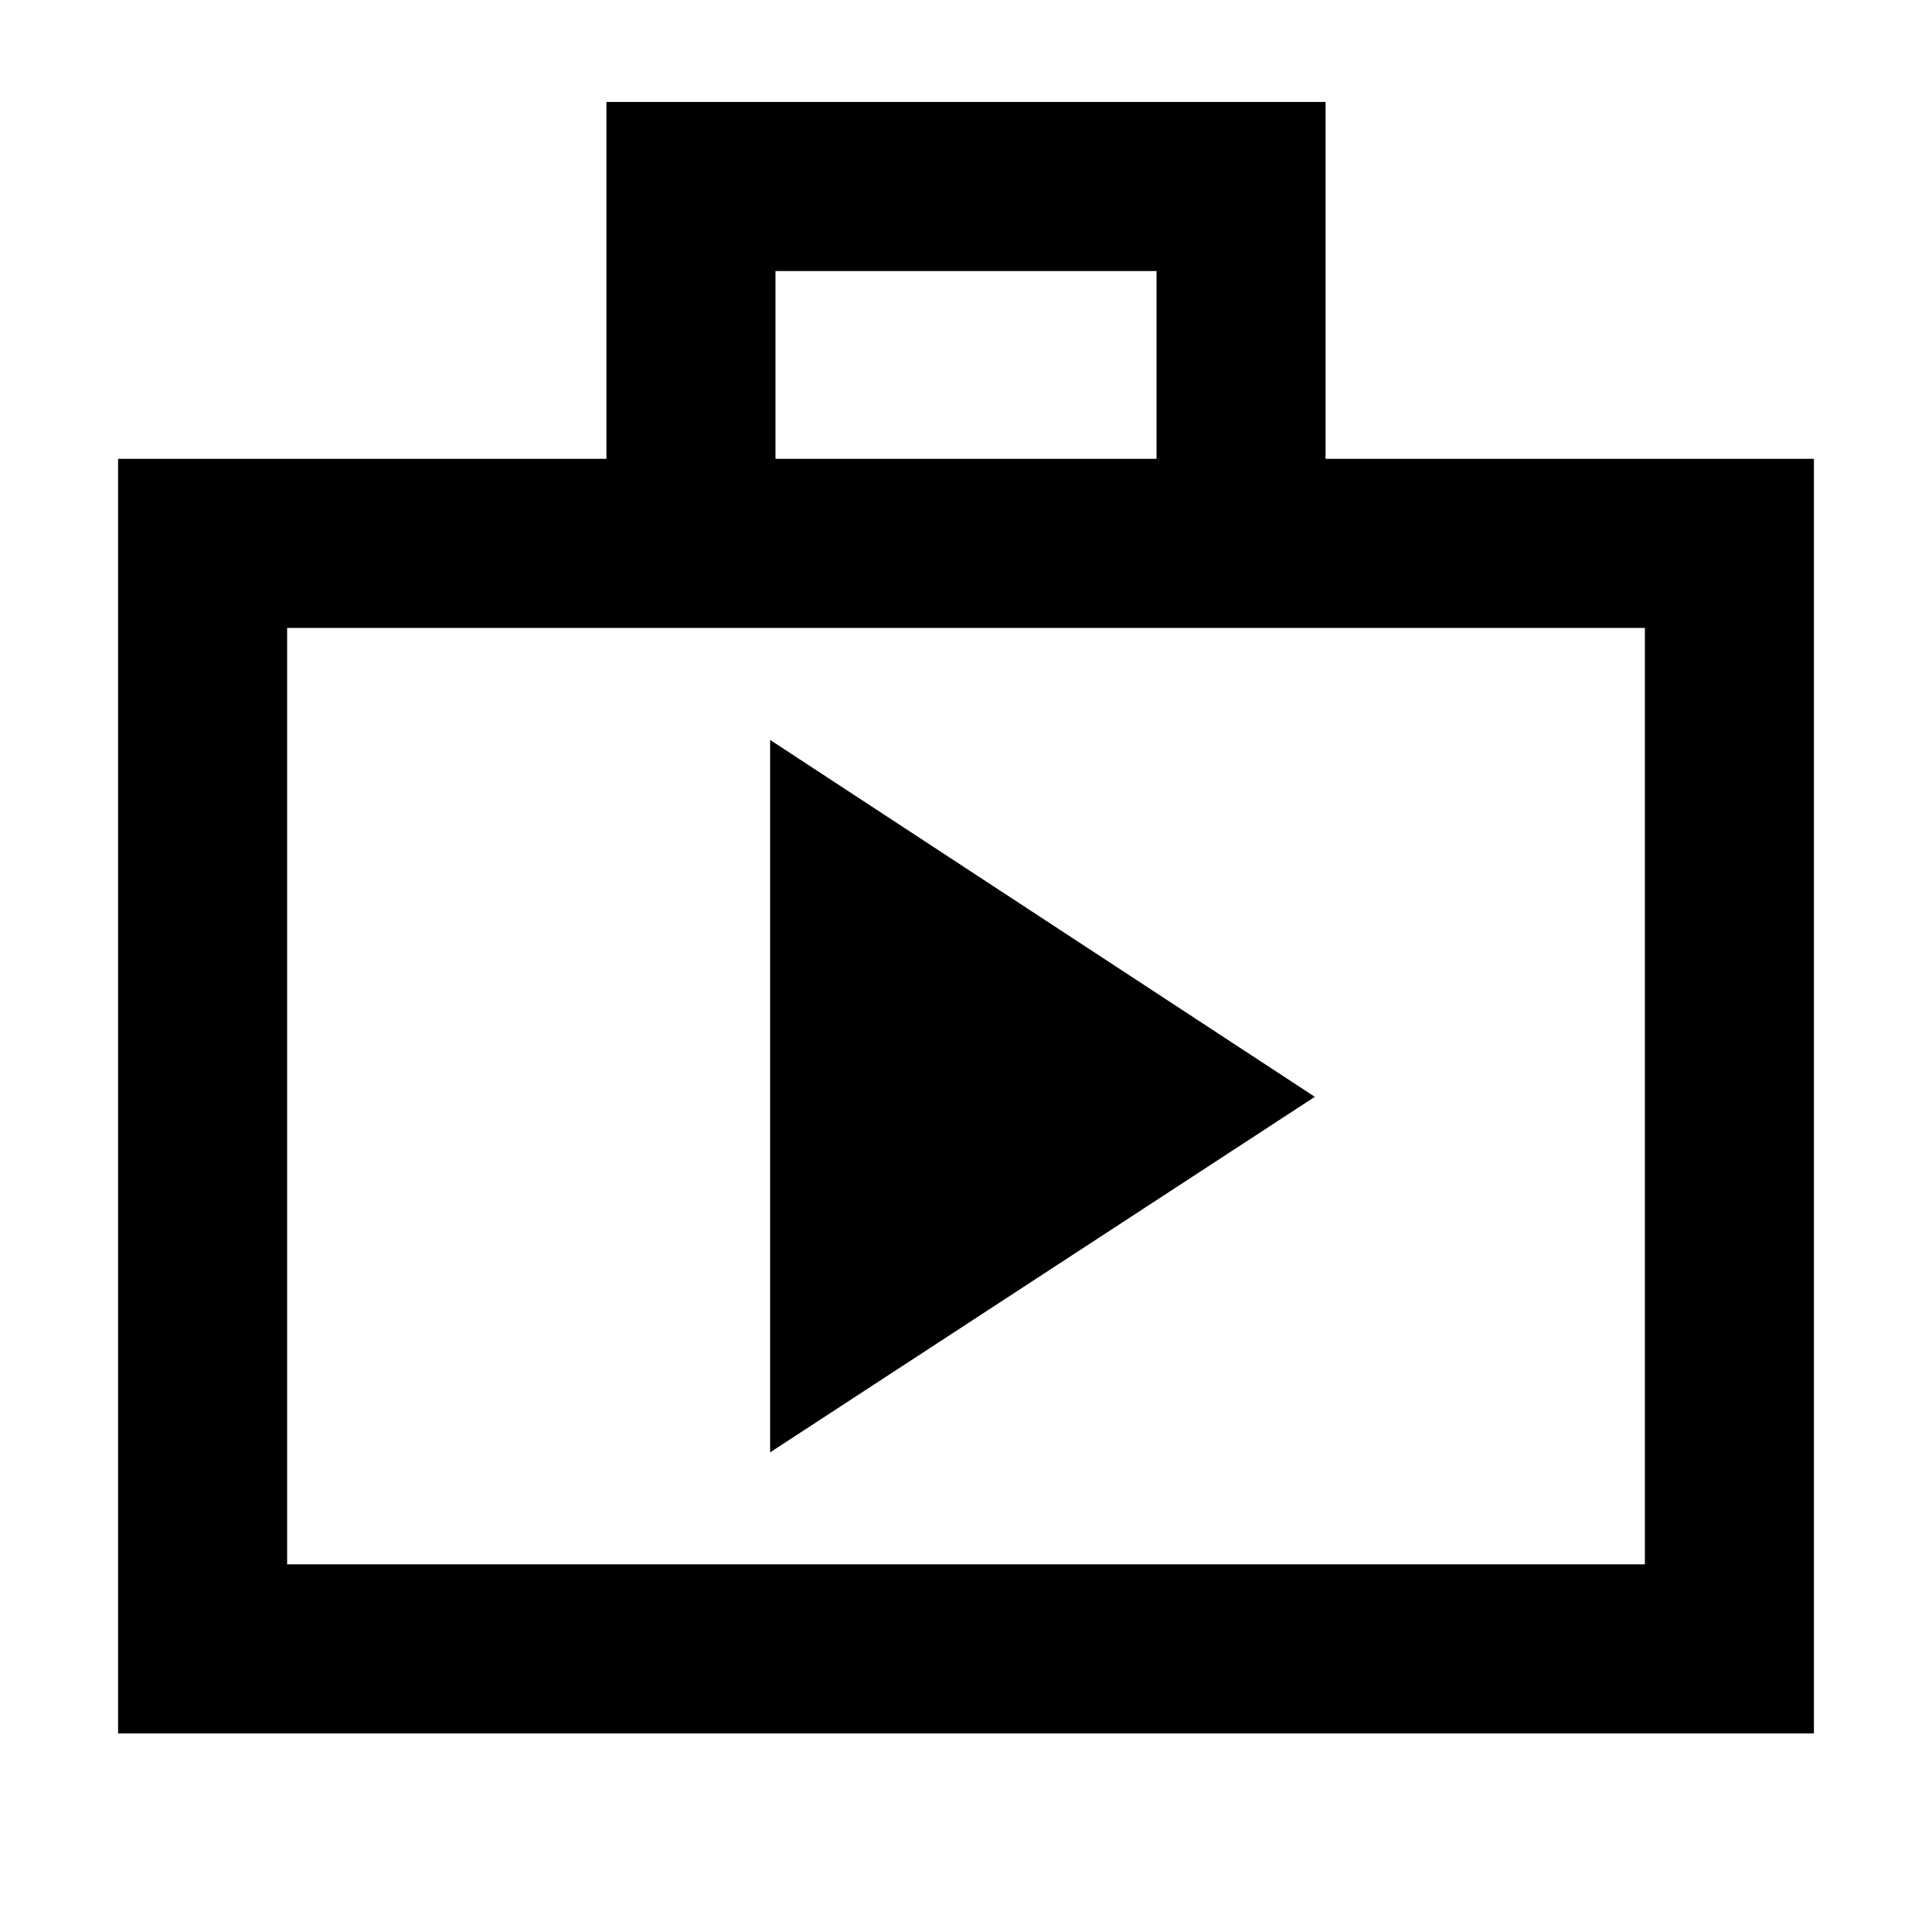 <svg xmlns="http://www.w3.org/2000/svg" height="40" viewBox="0 -960 960 960" width="40"><path d="M58.67-98.67V-732h242.66v-177.33h357.34V-732h242.66v633.33H58.67Zm84-84h674.66V-648H142.67v465.33ZM385.33-732h189.34v-93.33H385.33V-732ZM142.67-182.67V-648v465.33Zm240-55.66L653.33-415 382.67-592.33v354Z"/></svg>